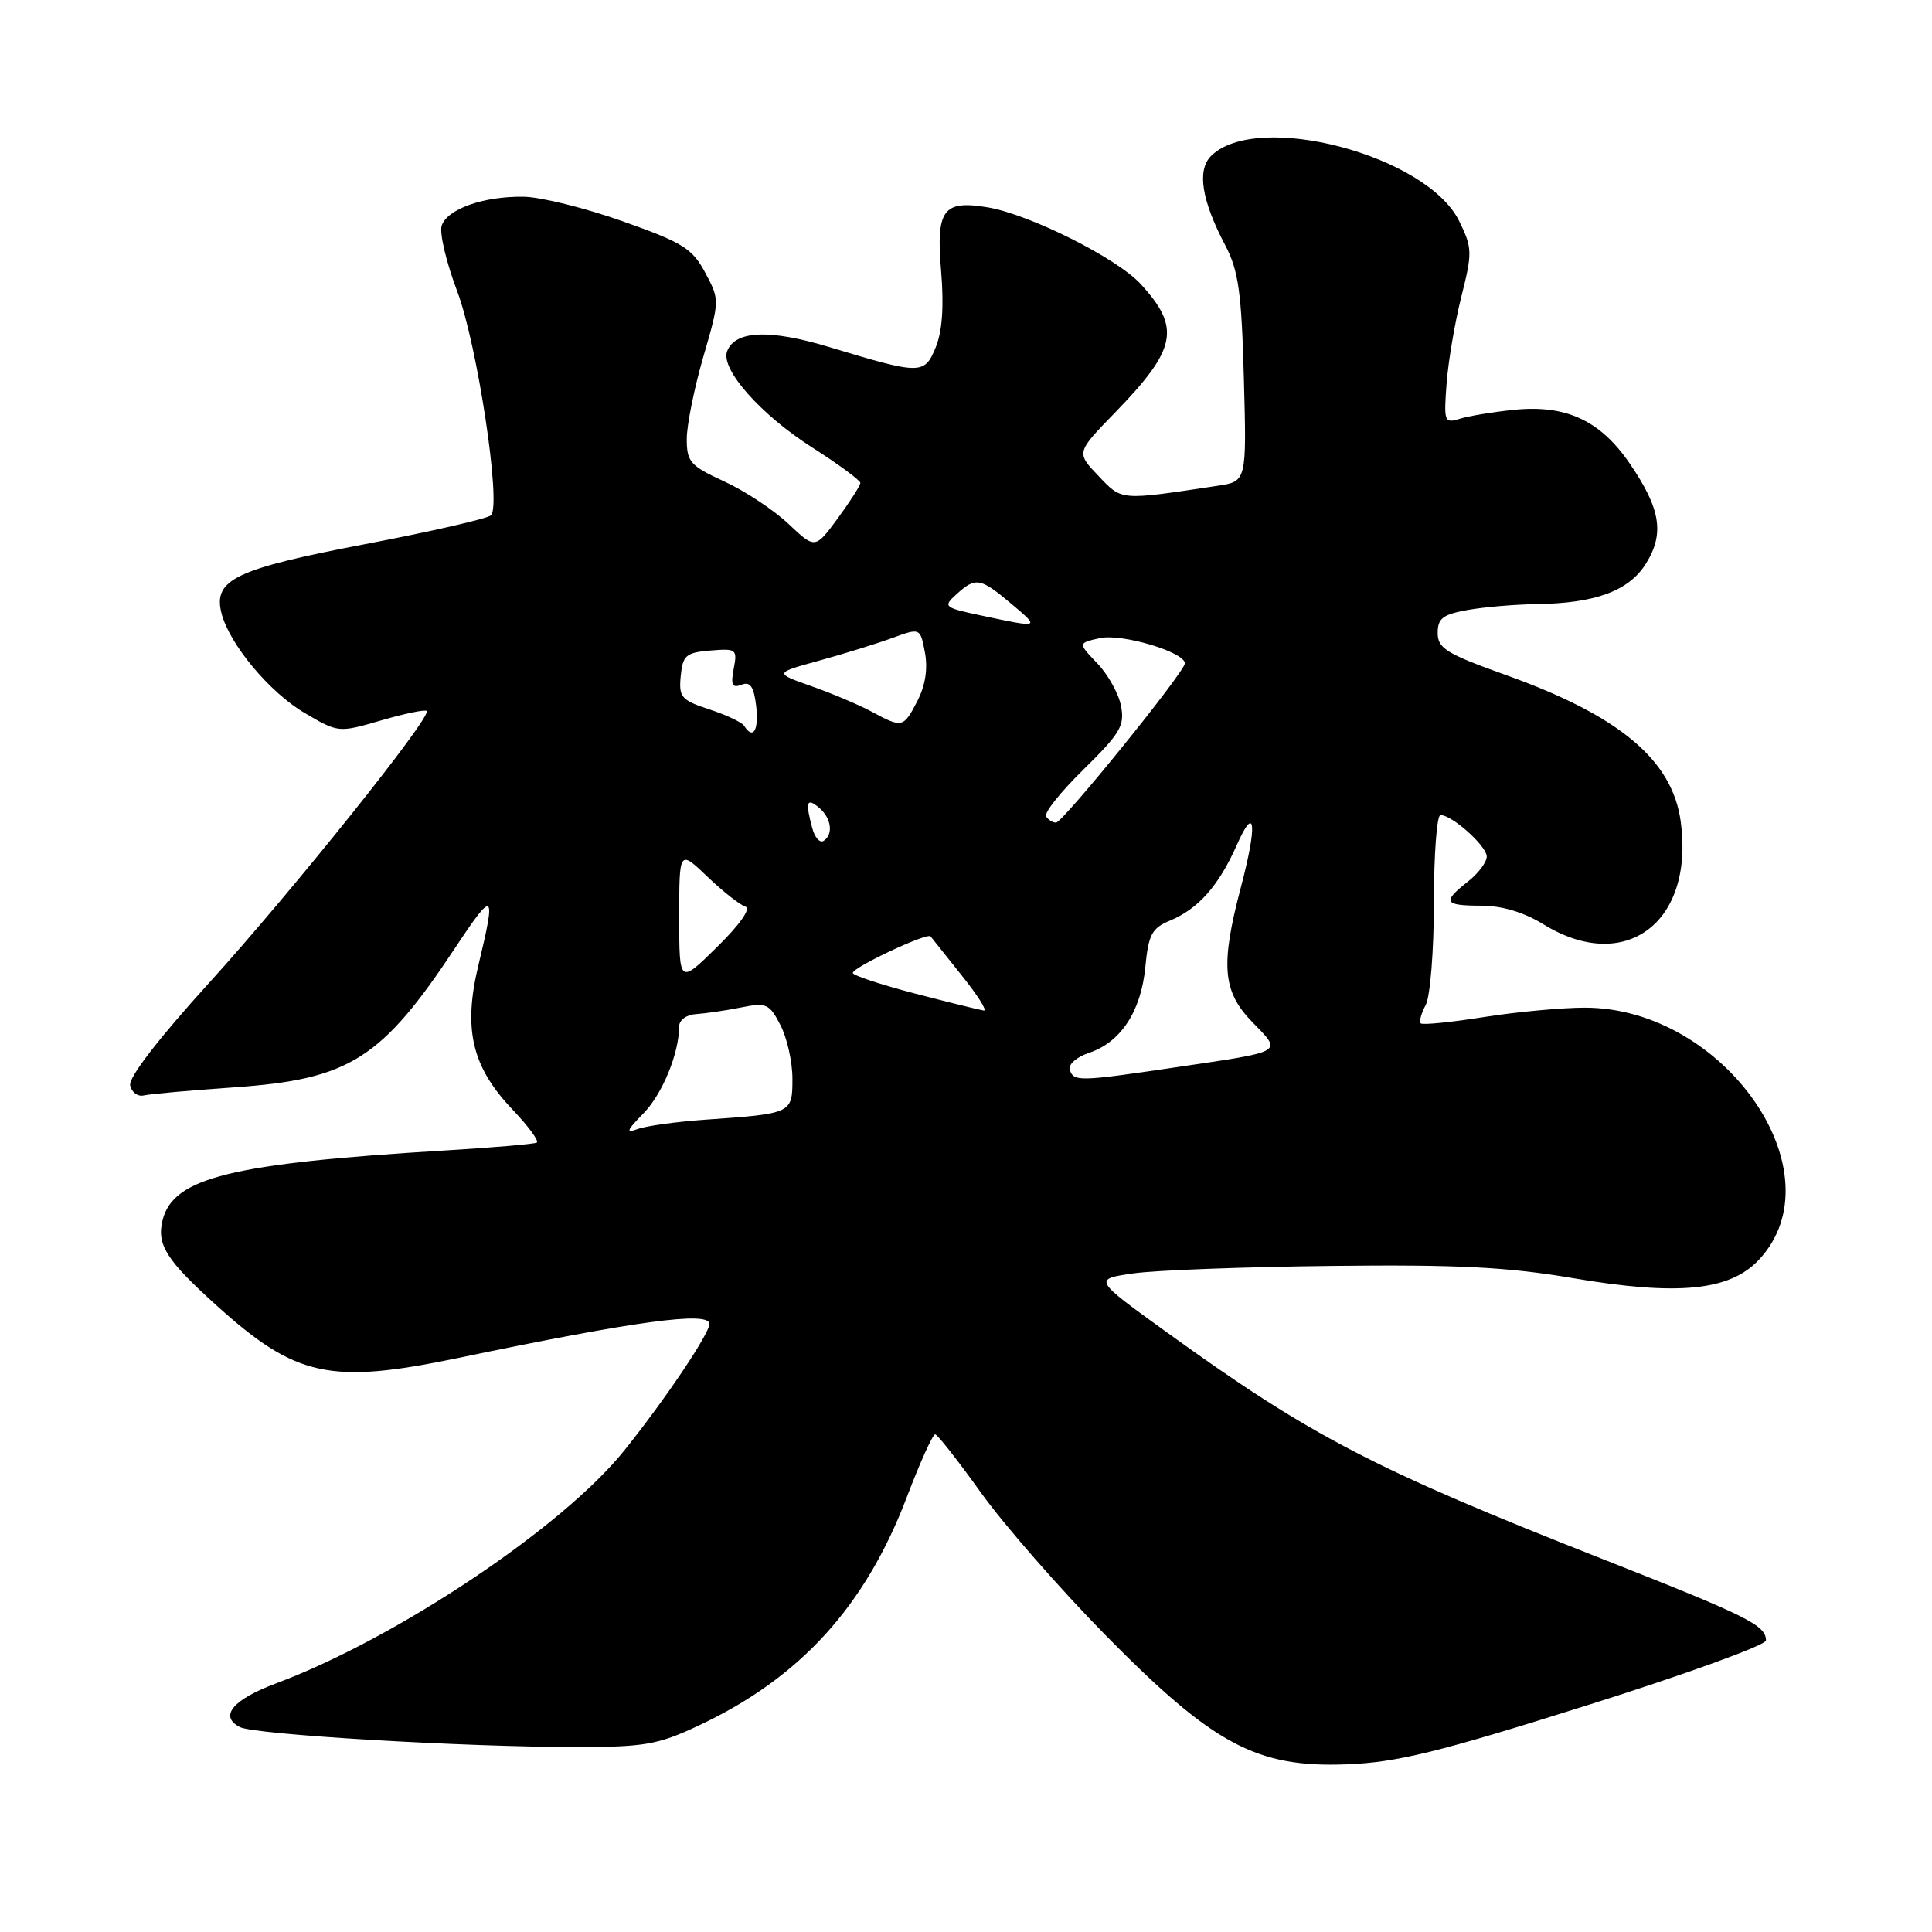 <?xml version="1.0" encoding="UTF-8" standalone="no"?>
<!DOCTYPE svg PUBLIC "-//W3C//DTD SVG 1.1//EN" "http://www.w3.org/Graphics/SVG/1.1/DTD/svg11.dtd" >
<svg xmlns="http://www.w3.org/2000/svg" xmlns:xlink="http://www.w3.org/1999/xlink" version="1.1" viewBox="0 0 256 256">
 <g >
 <path fill="currentColor"
d=" M 210.25 225.98 C 223.31 221.87 233.99 217.99 234.00 217.37 C 234.00 215.36 231.66 214.19 212.45 206.62 C 182.06 194.66 173.67 190.30 154.68 176.59 C 144.85 169.50 144.85 169.50 150.18 168.73 C 153.10 168.31 164.95 167.87 176.50 167.74 C 193.16 167.55 199.74 167.89 208.36 169.35 C 222.33 171.73 229.21 171.05 233.07 166.92 C 243.74 155.50 228.56 133.53 210.00 133.52 C 206.97 133.52 200.94 134.08 196.59 134.77 C 192.25 135.46 188.50 135.83 188.26 135.60 C 188.03 135.36 188.32 134.26 188.92 133.15 C 189.51 132.04 190.00 125.94 190.00 119.57 C 190.00 113.20 190.39 108.00 190.87 108.00 C 192.42 108.00 197.00 112.11 197.00 113.50 C 197.00 114.25 195.88 115.74 194.50 116.82 C 191.07 119.52 191.33 120.00 196.25 120.01 C 199.01 120.01 201.90 120.87 204.50 122.47 C 215.32 129.14 224.51 122.29 222.71 108.90 C 221.62 100.71 214.60 94.83 199.50 89.43 C 191.65 86.62 190.50 85.91 190.50 83.87 C 190.50 81.93 191.18 81.41 194.50 80.82 C 196.70 80.43 200.75 80.09 203.50 80.05 C 211.37 79.95 215.83 78.31 218.09 74.69 C 220.59 70.69 220.04 67.37 215.90 61.35 C 211.99 55.67 207.45 53.59 200.53 54.31 C 197.76 54.60 194.55 55.13 193.39 55.50 C 191.39 56.12 191.30 55.87 191.68 50.83 C 191.90 47.90 192.78 42.70 193.64 39.29 C 195.11 33.45 195.09 32.85 193.35 29.30 C 189.06 20.54 166.51 14.63 160.46 20.68 C 158.59 22.56 159.22 26.56 162.35 32.50 C 164.11 35.86 164.51 38.68 164.82 50.15 C 165.19 63.79 165.19 63.79 161.34 64.37 C 148.28 66.33 148.71 66.37 145.55 63.06 C 142.60 59.97 142.60 59.97 147.68 54.74 C 155.95 46.23 156.50 43.47 151.14 37.63 C 147.99 34.20 136.48 28.43 130.91 27.48 C 124.94 26.48 124.01 27.76 124.71 36.02 C 125.09 40.62 124.85 43.95 123.98 46.04 C 122.48 49.67 122.02 49.66 109.92 46.00 C 102.00 43.60 97.40 43.78 96.35 46.54 C 95.44 48.90 100.78 54.94 107.66 59.32 C 111.15 61.55 114.00 63.65 114.00 63.99 C 114.00 64.33 112.65 66.44 111.01 68.68 C 108.01 72.75 108.01 72.75 104.47 69.41 C 102.52 67.57 98.69 65.04 95.96 63.79 C 91.46 61.72 91.00 61.20 91.00 58.17 C 91.00 56.33 91.99 51.43 93.19 47.29 C 95.37 39.78 95.37 39.74 93.44 36.12 C 91.72 32.91 90.47 32.14 82.50 29.32 C 77.55 27.56 71.65 26.10 69.40 26.07 C 64.09 25.98 59.23 27.70 58.52 29.92 C 58.22 30.89 59.14 34.79 60.58 38.59 C 63.24 45.63 66.44 66.79 65.07 68.27 C 64.68 68.70 57.19 70.42 48.43 72.09 C 31.21 75.38 28.23 76.80 29.34 81.22 C 30.37 85.33 35.72 91.75 40.38 94.48 C 44.84 97.10 44.85 97.10 50.50 95.46 C 53.61 94.55 56.33 93.99 56.54 94.21 C 57.27 94.93 38.68 118.15 27.72 130.22 C 20.98 137.64 17.02 142.78 17.25 143.82 C 17.45 144.75 18.27 145.34 19.06 145.15 C 19.85 144.96 25.22 144.48 31.00 144.08 C 46.34 143.01 50.54 140.36 60.37 125.51 C 65.46 117.83 65.76 118.06 63.40 127.86 C 61.34 136.37 62.52 141.36 67.91 147.02 C 70.01 149.23 71.46 151.20 71.12 151.40 C 70.78 151.59 65.33 152.06 59.00 152.44 C 30.64 154.15 22.96 156.04 21.55 161.66 C 20.73 164.92 22.02 166.96 28.74 173.02 C 39.20 182.47 43.78 183.46 60.65 179.95 C 84.25 175.03 94.00 173.71 94.00 175.43 C 94.00 176.73 88.07 185.54 82.70 192.22 C 74.54 202.38 52.56 217.08 36.60 223.05 C 30.82 225.21 29.00 227.42 31.79 228.85 C 33.74 229.85 61.55 231.50 76.50 231.49 C 85.35 231.49 87.19 231.17 92.46 228.70 C 105.98 222.39 114.66 212.87 120.18 198.32 C 121.92 193.75 123.60 190.03 123.92 190.06 C 124.24 190.10 126.97 193.58 130.00 197.81 C 133.03 202.04 140.45 210.53 146.50 216.68 C 160.78 231.19 166.52 234.26 178.50 233.78 C 185.13 233.52 190.56 232.19 210.25 225.98 Z  M 85.24 147.55 C 87.77 144.97 89.98 139.59 89.99 136.00 C 90.00 135.15 90.98 134.44 92.25 134.37 C 93.49 134.29 96.15 133.90 98.16 133.50 C 101.55 132.82 101.95 132.99 103.41 135.83 C 104.29 137.52 105.00 140.71 105.00 142.93 C 105.00 147.54 104.96 147.56 93.50 148.36 C 89.65 148.63 85.60 149.19 84.50 149.60 C 82.88 150.20 83.02 149.81 85.24 147.55 Z  M 141.75 141.75 C 141.52 141.05 142.65 140.06 144.32 139.50 C 148.51 138.10 151.20 134.00 151.76 128.15 C 152.18 123.83 152.62 122.99 155.02 121.99 C 158.78 120.43 161.48 117.38 163.87 112.00 C 166.34 106.41 166.63 109.21 164.43 117.54 C 161.70 127.89 161.99 131.37 165.92 135.41 C 169.92 139.54 170.39 139.26 155.81 141.42 C 142.94 143.32 142.28 143.34 141.75 141.75 Z  M 121.25 131.65 C 116.72 130.47 113.00 129.24 113.00 128.92 C 113.00 128.17 122.89 123.53 123.31 124.08 C 123.49 124.31 125.34 126.64 127.43 129.25 C 129.53 131.86 130.85 133.95 130.37 133.90 C 129.89 133.84 125.79 132.83 121.25 131.65 Z  M 90.00 121.51 C 90.00 112.59 90.00 112.59 93.75 116.18 C 95.81 118.15 98.08 119.93 98.78 120.14 C 99.54 120.37 98.04 122.51 95.03 125.47 C 90.00 130.42 90.00 130.42 90.00 121.51 Z  M 107.63 109.74 C 106.69 106.25 106.88 105.66 108.50 107.00 C 110.17 108.38 110.47 110.59 109.11 111.43 C 108.63 111.73 107.96 110.97 107.63 109.74 Z  M 138.61 108.17 C 138.32 107.71 140.57 104.90 143.61 101.92 C 148.45 97.16 149.05 96.14 148.54 93.54 C 148.23 91.91 146.81 89.36 145.39 87.89 C 142.82 85.20 142.82 85.20 145.77 84.55 C 148.65 83.92 157.00 86.41 157.00 87.90 C 157.00 89.01 140.82 109.00 139.93 109.00 C 139.48 109.00 138.89 108.63 138.61 108.17 Z  M 98.61 96.18 C 98.33 95.72 96.26 94.74 94.00 94.00 C 90.26 92.77 89.93 92.38 90.20 89.57 C 90.47 86.83 90.89 86.47 94.12 86.20 C 97.57 85.91 97.72 86.02 97.22 88.61 C 96.81 90.77 97.02 91.21 98.25 90.73 C 99.42 90.28 99.89 90.97 100.20 93.57 C 100.57 96.77 99.78 98.07 98.61 96.18 Z  M 115.50 94.30 C 113.85 93.41 110.27 91.89 107.54 90.93 C 102.57 89.18 102.57 89.18 108.54 87.54 C 111.82 86.64 116.17 85.29 118.22 84.54 C 121.94 83.18 121.94 83.18 122.56 86.47 C 122.96 88.61 122.61 90.85 121.56 92.88 C 119.72 96.45 119.55 96.49 115.50 94.30 Z  M 130.17 81.59 C 125.03 80.50 124.91 80.40 126.75 78.73 C 129.28 76.44 129.89 76.54 134.00 80.00 C 137.83 83.23 137.85 83.22 130.17 81.59 Z "/>
</g>
</svg>